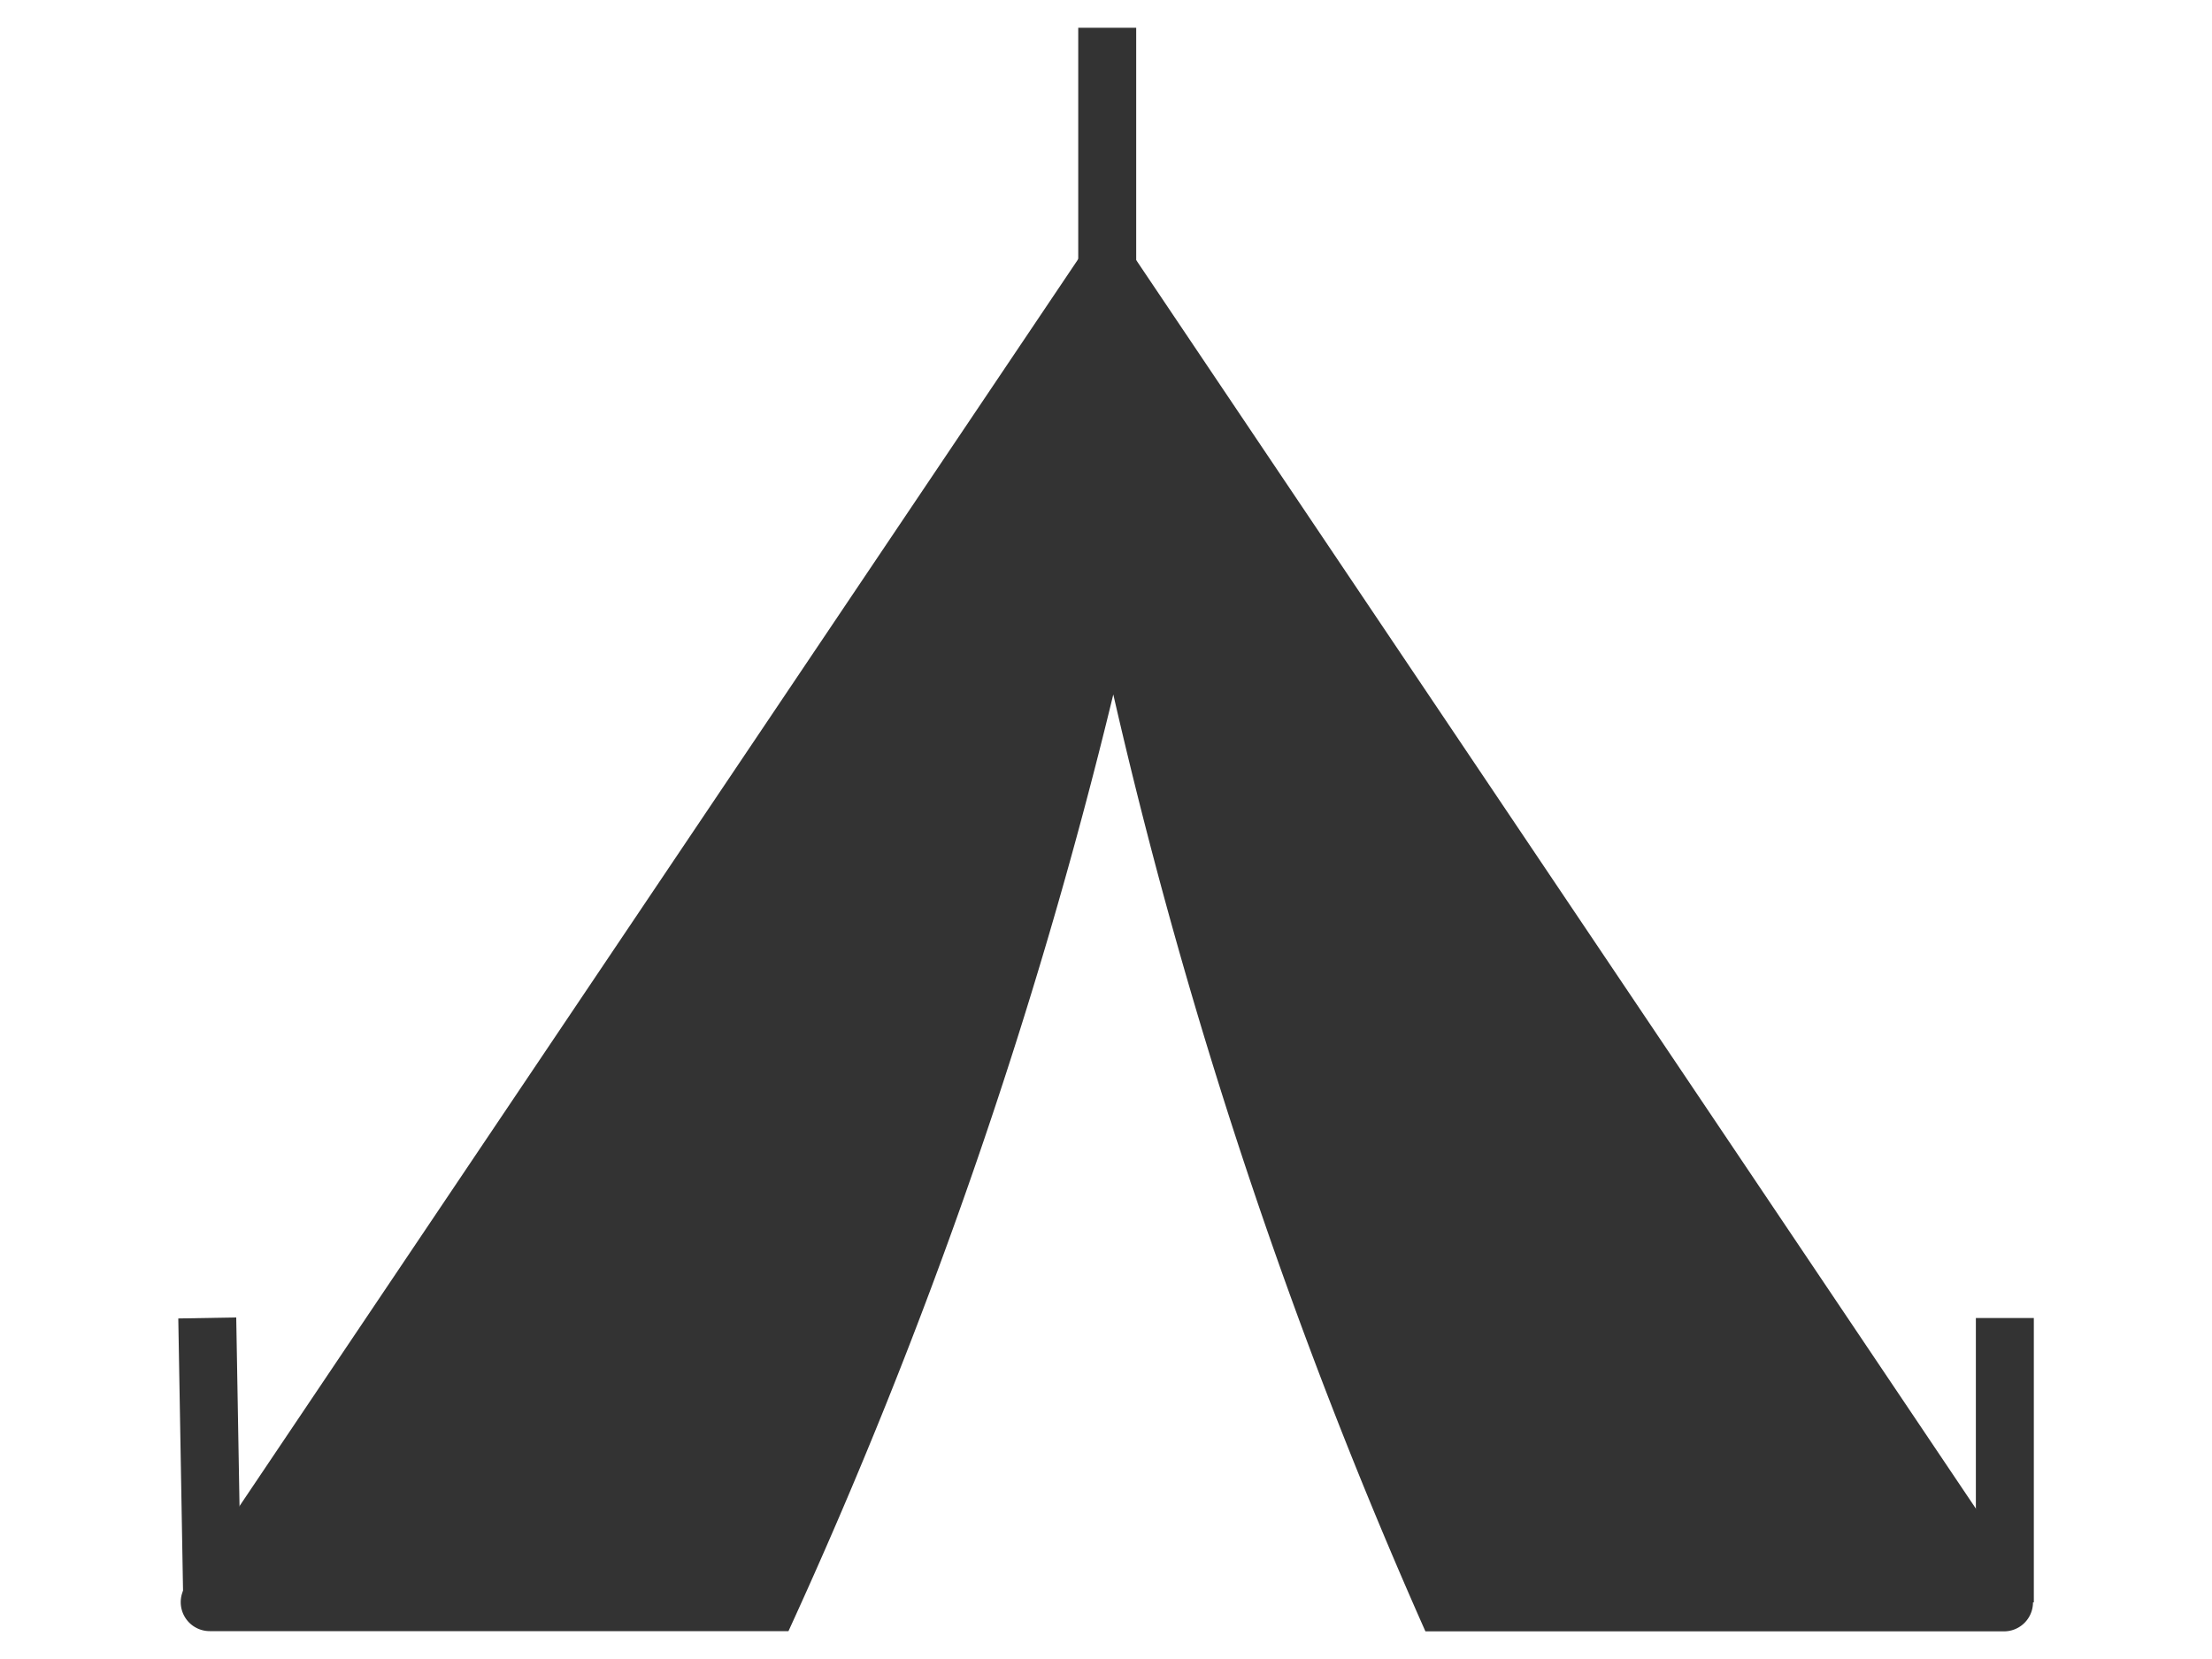 <svg xmlns="http://www.w3.org/2000/svg" xmlns:xlink="http://www.w3.org/1999/xlink" width="20" height="15" viewBox="0 0 20 15">
  <defs>
    <clipPath id="clip-Artboard_7">
      <rect width="20" height="15"/>
    </clipPath>
  </defs>
  <g id="Artboard_7" data-name="Artboard – 7" clip-path="url(#clip-Artboard_7)">
    <g id="Military__74_Converted_" data-name="Military_(74) [Converted]" transform="translate(1.522 0.251)">
      <path id="Path_35" data-name="Path 35" d="M50.686,120.909a46.655,46.655,0,0,1-2.937,8.469H42.516a.262.262,0,0,1-.205-.425l8.1-12.043h0a.262.262,0,0,1,.446.018l8.1,12.044h0a.262.262,0,0,1-.219.408h-5.23A46.343,46.343,0,0,1,50.686,120.909Z" transform="translate(-42.142 -114.881)" fill="#333"/>
      <rect id="Rectangle_191" data-name="Rectangle 191" width="0.524" height="2.174" transform="translate(8.227)" fill="#333"/>
      <rect id="Rectangle_192" data-name="Rectangle 192" width="0.524" height="2.571" transform="translate(0.09 11.67) rotate(-1)" fill="#333"/>
      <rect id="Rectangle_193" data-name="Rectangle 193" width="0.524" height="2.571" transform="translate(16.343 11.666)" fill="#333"/>
    </g>
  </g>
</svg>
